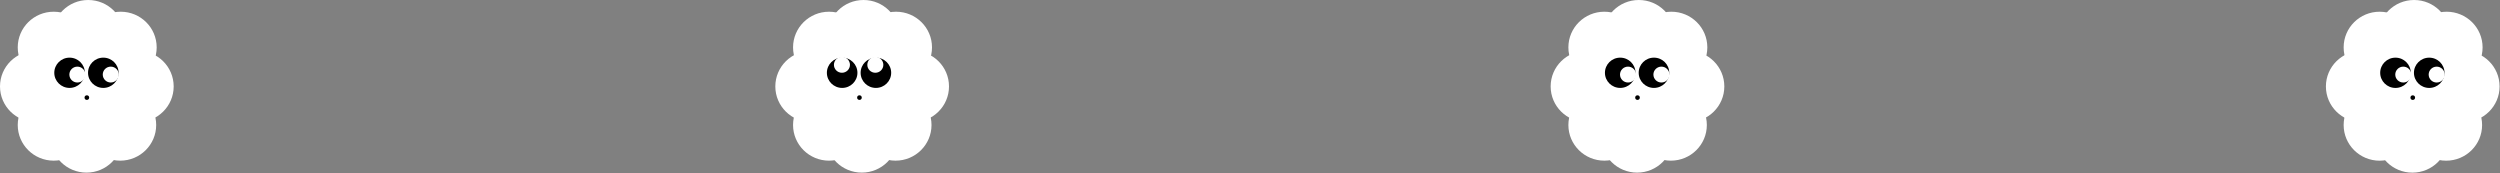 <svg width="3855" height="267" viewBox="0 0 3855 267" fill="none" xmlns="http://www.w3.org/2000/svg">
<rect x="0" y="0" width="3855" height="267" fill="#808080" stroke="none"/>
<ellipse cx="135.995" cy="54.967" rx="55.462" ry="54.967" fill="white"/>
<ellipse cx="212.35" cy="133.276" rx="55.462" ry="54.967" fill="white"/>
<ellipse cx="55.462" cy="133.276" rx="55.462" ry="54.967" fill="white"/>
<ellipse cx="133.336" cy="211.21" rx="55.462" ry="54.967" fill="white"/>
<ellipse cx="82.812" cy="192.762" rx="55.462" ry="54.967" fill="white"/>
<ellipse cx="185.378" cy="192.762" rx="55.462" ry="54.967" fill="white"/>
<ellipse cx="186.138" cy="73.038" rx="55.462" ry="54.967" fill="white"/>
<ellipse cx="133.336" cy="133.276" rx="55.462" ry="54.967" fill="white"/>
<ellipse cx="82.812" cy="73.038" rx="55.462" ry="54.967" fill="white"/>
<ellipse cx="107.258" cy="112.228" rx="23.552" ry="23.342" fill="black"/>
<ellipse cx="159.3" cy="112.228" rx="23.552" ry="23.342" fill="black"/>
<ellipse cx="170.807" cy="114.983" rx="12.361" ry="12.25" fill="white"/>
<ellipse cx="119.305" cy="114.983" rx="12.361" ry="12.25" fill="white"/>
<ellipse cx="133.929" cy="150.513" rx="3.587" ry="3.555" fill="black"/>
<ellipse cx="2527.09" cy="54.967" rx="55.462" ry="54.967" fill="white"/>
<ellipse cx="2603.45" cy="133.276" rx="55.462" ry="54.967" fill="white"/>
<ellipse cx="2446.56" cy="133.276" rx="55.462" ry="54.967" fill="white"/>
<ellipse cx="2524.44" cy="211.21" rx="55.462" ry="54.967" fill="white"/>
<ellipse cx="2473.91" cy="192.762" rx="55.462" ry="54.967" fill="white"/>
<ellipse cx="2576.48" cy="192.762" rx="55.462" ry="54.967" fill="white"/>
<ellipse cx="2577.24" cy="73.038" rx="55.462" ry="54.967" fill="white"/>
<ellipse cx="2524.44" cy="133.276" rx="55.462" ry="54.967" fill="white"/>
<ellipse cx="2473.91" cy="73.038" rx="55.462" ry="54.967" fill="white"/>
<ellipse cx="2498.36" cy="112.228" rx="23.552" ry="23.342" fill="black"/>
<ellipse cx="2550.4" cy="112.228" rx="23.552" ry="23.342" fill="black"/>
<ellipse cx="2561.91" cy="114.983" rx="12.361" ry="12.25" fill="white"/>
<ellipse cx="2510.41" cy="114.983" rx="12.361" ry="12.25" fill="white"/>
<ellipse cx="2525.03" cy="150.513" rx="3.587" ry="3.555" fill="black"/>
<ellipse cx="3722.54" cy="54.978" rx="55.462" ry="54.978" fill="white"/>
<ellipse cx="3798.9" cy="133.303" rx="55.462" ry="54.978" fill="white"/>
<ellipse cx="3642.01" cy="133.303" rx="55.462" ry="54.978" fill="white"/>
<ellipse cx="3719.89" cy="211.252" rx="55.462" ry="54.978" fill="white"/>
<ellipse cx="3669.36" cy="192.801" rx="55.462" ry="54.978" fill="white"/>
<ellipse cx="3771.93" cy="192.801" rx="55.462" ry="54.978" fill="white"/>
<ellipse cx="3772.69" cy="73.052" rx="55.462" ry="54.978" fill="white"/>
<ellipse cx="3719.89" cy="133.303" rx="55.462" ry="54.978" fill="white"/>
<ellipse cx="3669.36" cy="73.052" rx="55.462" ry="54.978" fill="white"/>
<ellipse cx="3693.81" cy="112.25" rx="23.552" ry="23.347" fill="black"/>
<ellipse cx="3745.85" cy="112.25" rx="23.552" ry="23.347" fill="black"/>
<ellipse cx="3757.36" cy="115.006" rx="12.361" ry="12.253" fill="white"/>
<ellipse cx="3705.86" cy="115.006" rx="12.361" ry="12.253" fill="white"/>
<ellipse cx="3720.48" cy="150.543" rx="3.587" ry="3.556" fill="black"/>
<ellipse cx="1331.54" cy="54.967" rx="55.462" ry="54.967" fill="white"/>
<ellipse cx="1407.9" cy="133.276" rx="55.462" ry="54.967" fill="white"/>
<ellipse cx="1251.01" cy="133.276" rx="55.462" ry="54.967" fill="white"/>
<ellipse cx="1328.89" cy="211.21" rx="55.462" ry="54.967" fill="white"/>
<ellipse cx="1278.36" cy="192.762" rx="55.462" ry="54.967" fill="white"/>
<ellipse cx="1380.93" cy="192.762" rx="55.462" ry="54.967" fill="white"/>
<ellipse cx="1381.69" cy="73.038" rx="55.462" ry="54.967" fill="white"/>
<ellipse cx="1328.89" cy="133.276" rx="55.462" ry="54.967" fill="white"/>
<ellipse cx="1278.36" cy="73.038" rx="55.462" ry="54.967" fill="white"/>
<ellipse cx="1298.6" cy="112.229" rx="23.552" ry="23.342" fill="black"/>
<ellipse cx="1350.64" cy="112.229" rx="23.552" ry="23.342" fill="black"/>
<ellipse cx="1349.77" cy="99.951" rx="12.361" ry="12.25" fill="white"/>
<ellipse cx="1298.27" cy="99.951" rx="12.361" ry="12.25" fill="white"/>
<ellipse cx="1325.27" cy="150.514" rx="3.587" ry="3.555" fill="black"/>
</svg>
